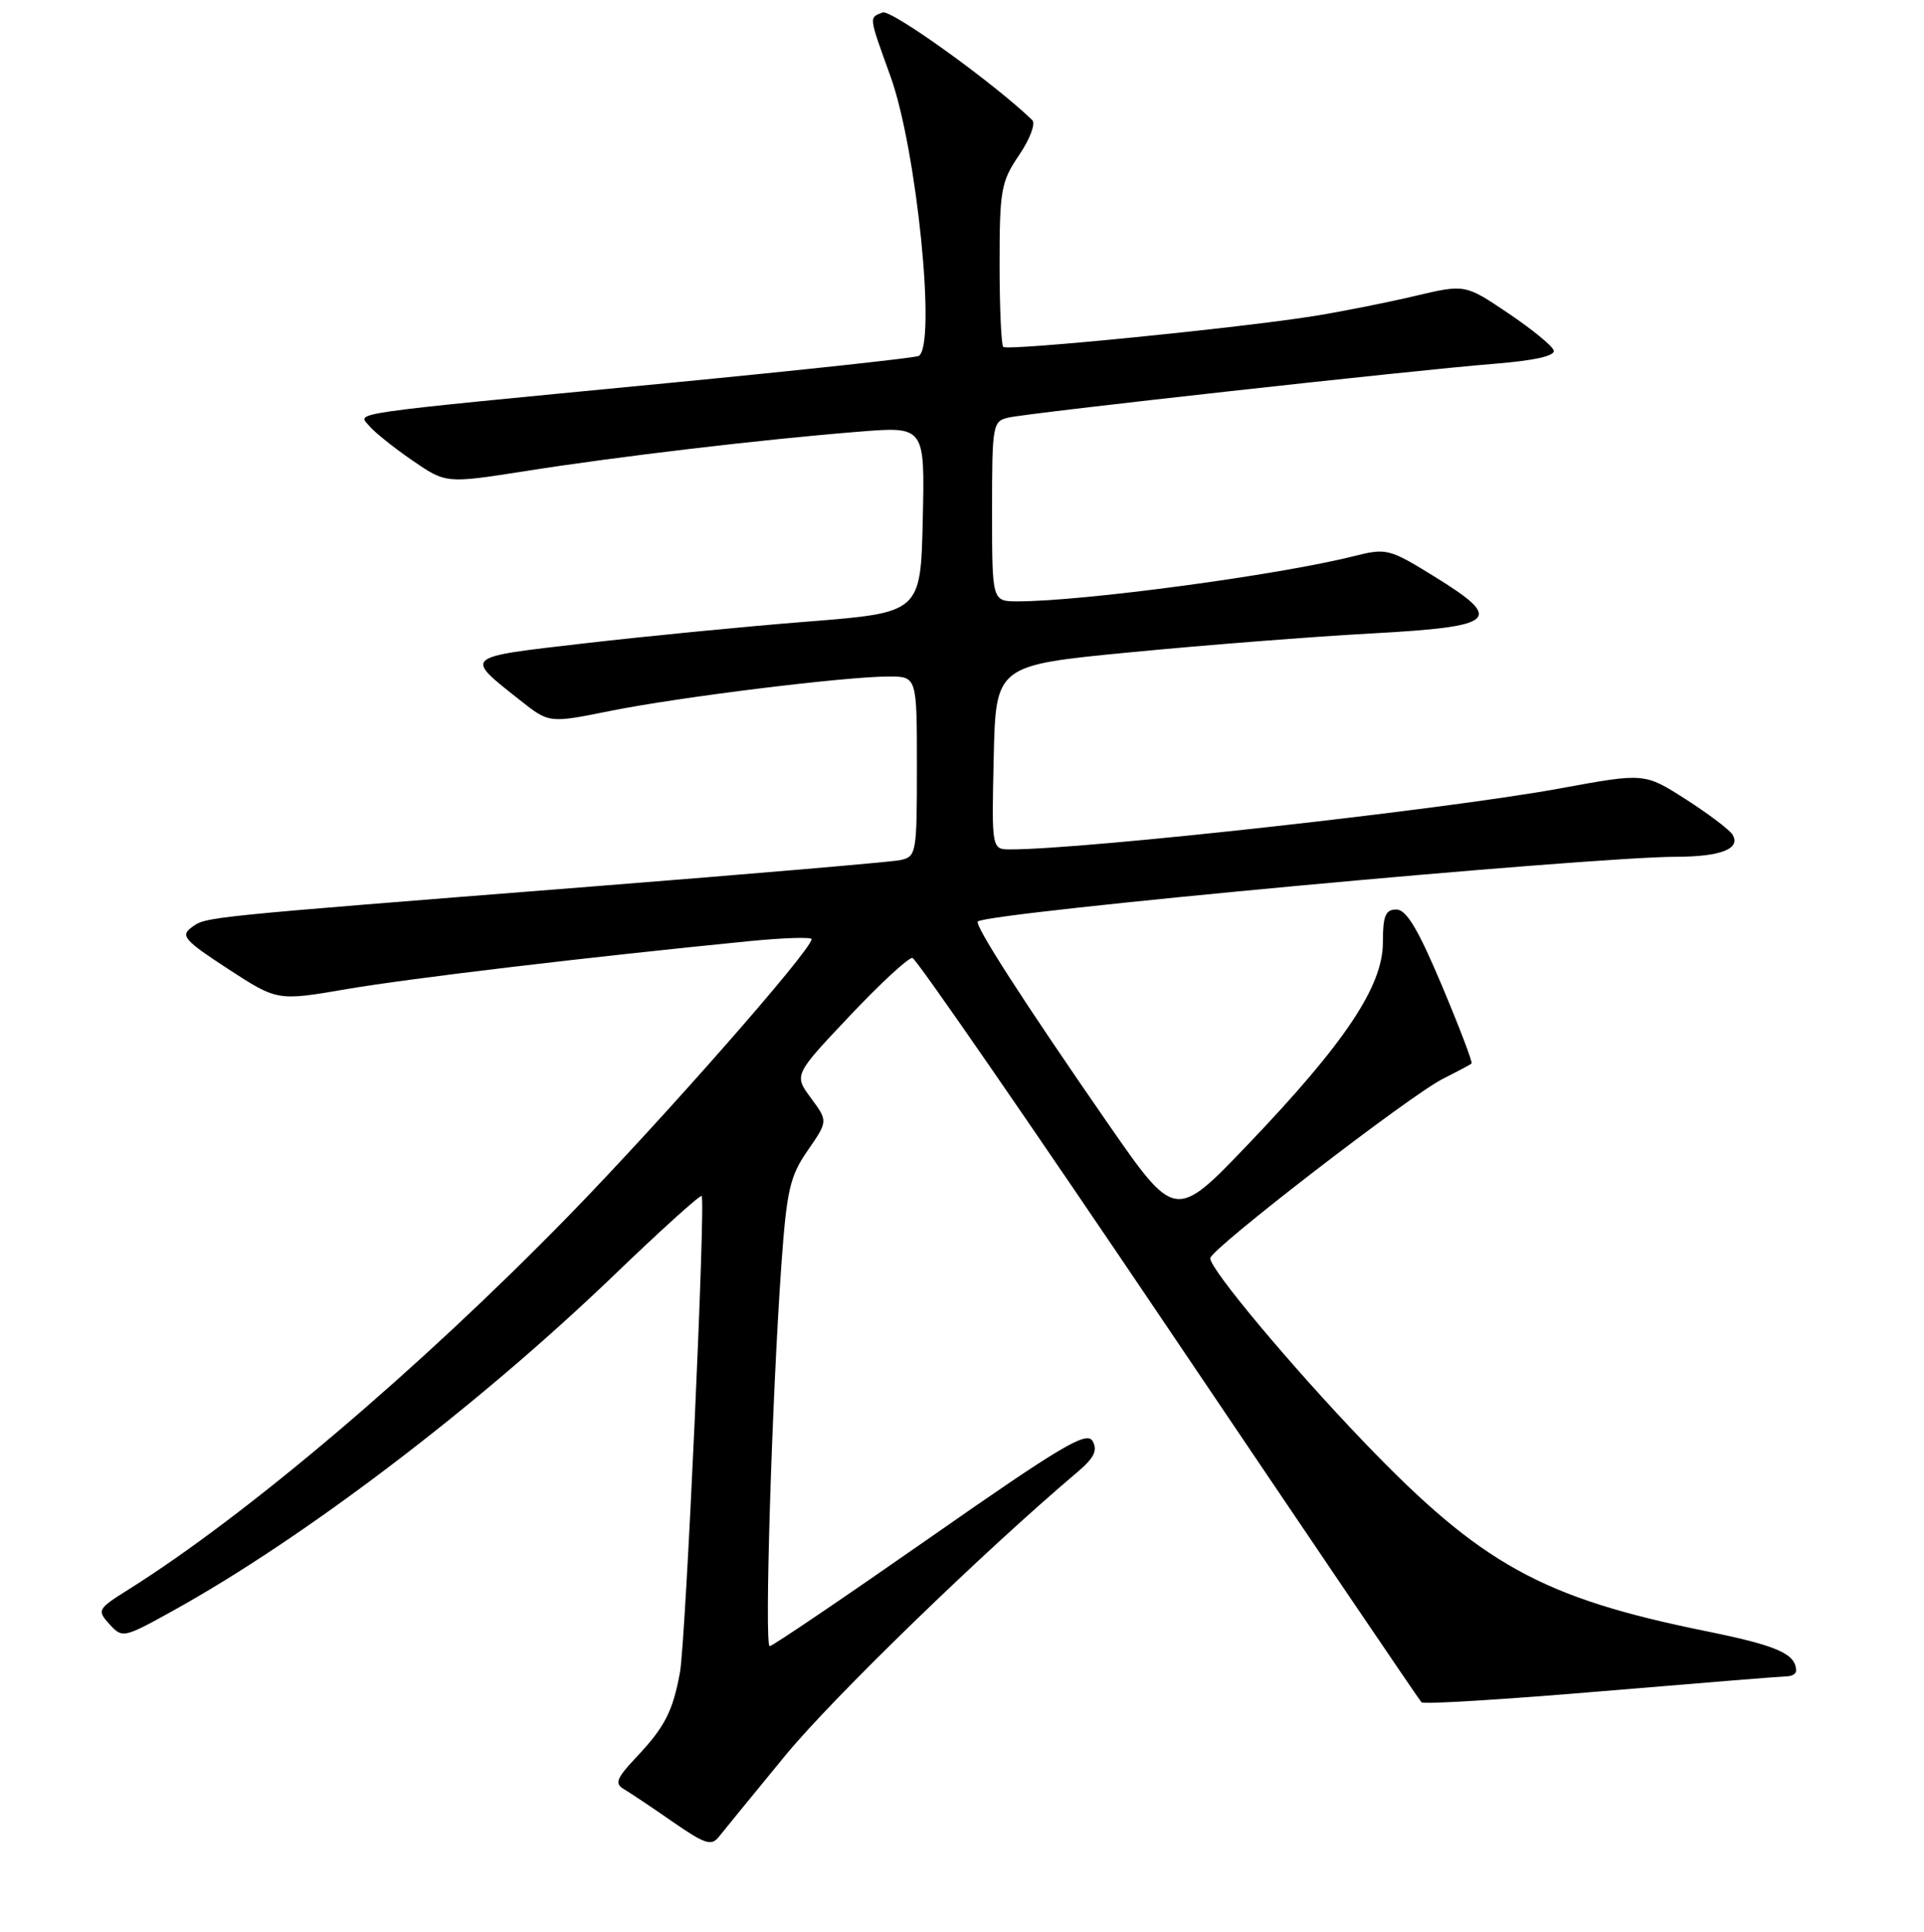 <?xml version="1.0" encoding="UTF-8" standalone="no"?>
<!DOCTYPE svg PUBLIC "-//W3C//DTD SVG 1.1//EN" "http://www.w3.org/Graphics/SVG/1.1/DTD/svg11.dtd" >
<svg xmlns="http://www.w3.org/2000/svg" xmlns:xlink="http://www.w3.org/1999/xlink" version="1.1" viewBox="0 0 256 257">
 <g >
 <path fill="currentColor"
d=" M 104.49 233.54 C 110.84 225.83 130.85 206.42 143.40 195.80 C 145.58 193.95 146.07 192.95 145.38 191.72 C 144.61 190.34 141.26 192.32 123.77 204.54 C 112.38 212.49 102.77 219.00 102.41 219.00 C 101.69 219.00 102.71 185.96 103.97 168.21 C 104.68 158.31 105.11 156.44 107.48 153.04 C 110.17 149.15 110.17 149.15 107.90 146.08 C 105.63 143.01 105.63 143.01 113.07 135.14 C 117.15 130.81 120.91 127.35 121.41 127.44 C 121.91 127.53 137.24 149.74 155.48 176.79 C 173.72 203.84 188.86 226.20 189.14 226.47 C 189.42 226.75 200.19 226.09 213.07 225.00 C 225.96 223.92 237.06 223.02 237.75 223.01 C 238.44 223.01 238.99 222.66 238.98 222.25 C 238.94 220.01 236.48 218.93 226.98 217.00 C 205.15 212.57 197.12 208.13 181.50 191.86 C 171.78 181.73 160.98 168.82 161.03 167.39 C 161.07 166.18 187.62 145.71 192.00 143.51 C 193.93 142.54 195.64 141.63 195.80 141.49 C 195.97 141.34 194.19 136.67 191.85 131.11 C 188.70 123.63 187.13 121.00 185.80 121.00 C 184.34 121.00 184.00 121.83 184.00 125.39 C 184.00 131.20 178.96 138.75 166.09 152.21 C 156.37 162.37 156.37 162.37 147.40 149.44 C 136.16 133.21 129.61 123.04 130.11 122.59 C 131.44 121.39 211.07 114.02 223.09 113.98 C 228.98 113.97 231.67 112.90 230.52 111.03 C 230.11 110.37 227.31 108.26 224.30 106.33 C 218.81 102.82 218.81 102.82 207.66 104.87 C 192.41 107.68 144.47 113.00 134.45 113.00 C 131.94 113.00 131.94 113.00 132.22 100.75 C 132.50 88.50 132.50 88.50 150.50 86.77 C 160.40 85.81 174.79 84.69 182.49 84.27 C 199.24 83.35 200.21 82.47 190.82 76.68 C 184.85 72.99 184.47 72.90 180.13 73.99 C 170.13 76.51 144.14 80.00 135.40 80.00 C 132.00 80.00 132.00 80.00 132.00 68.02 C 132.00 56.41 132.07 56.02 134.25 55.54 C 137.20 54.89 188.12 49.25 198.79 48.40 C 204.18 47.97 206.96 47.34 206.73 46.62 C 206.54 46.00 203.80 43.77 200.65 41.65 C 194.93 37.80 194.93 37.80 188.21 39.39 C 184.52 40.26 178.57 41.44 175.00 42.02 C 165.19 43.61 134.04 46.71 133.49 46.15 C 133.22 45.89 133.00 40.90 133.00 35.07 C 133.00 25.29 133.20 24.16 135.60 20.63 C 137.03 18.53 137.82 16.43 137.35 15.98 C 132.29 11.08 118.58 1.22 117.44 1.66 C 115.60 2.37 115.56 2.05 118.49 10.17 C 121.97 19.82 124.61 45.89 122.25 47.35 C 121.84 47.60 106.88 49.22 89.00 50.95 C 45.14 55.18 47.61 54.83 49.13 56.66 C 49.82 57.49 52.40 59.56 54.86 61.25 C 59.34 64.33 59.34 64.33 69.92 62.67 C 82.12 60.74 101.59 58.44 114.28 57.43 C 123.06 56.72 123.06 56.72 122.78 69.11 C 122.50 81.50 122.50 81.50 107.50 82.69 C 99.25 83.34 85.86 84.65 77.75 85.59 C 61.49 87.47 61.74 87.25 69.19 93.15 C 73.06 96.22 73.06 96.22 81.19 94.58 C 90.31 92.74 112.50 90.00 118.24 90.00 C 122.00 90.00 122.00 90.00 122.00 101.98 C 122.00 113.60 121.93 113.98 119.75 114.43 C 118.51 114.68 99.95 116.27 78.50 117.96 C 26.42 122.07 27.43 121.96 25.49 123.38 C 23.98 124.48 24.54 125.12 30.34 128.90 C 36.90 133.17 36.90 133.17 46.11 131.59 C 54.43 130.16 78.04 127.35 99.75 125.20 C 104.29 124.76 107.99 124.64 107.99 124.94 C 107.96 126.40 88.07 149.03 75.53 161.88 C 55.80 182.09 32.86 201.56 17.16 211.42 C 12.97 214.05 12.88 214.21 14.56 216.07 C 16.28 217.96 16.43 217.93 22.90 214.35 C 40.43 204.66 63.58 187.06 81.69 169.65 C 87.94 163.64 93.19 158.90 93.36 159.11 C 93.91 159.80 91.24 218.35 90.47 222.50 C 89.52 227.69 88.44 229.78 84.63 233.81 C 82.03 236.57 81.75 237.28 83.00 238.01 C 83.83 238.50 86.75 240.45 89.50 242.36 C 93.78 245.33 94.67 245.62 95.65 244.36 C 96.29 243.55 100.27 238.68 104.49 233.54 Z "/>
</g>
</svg>